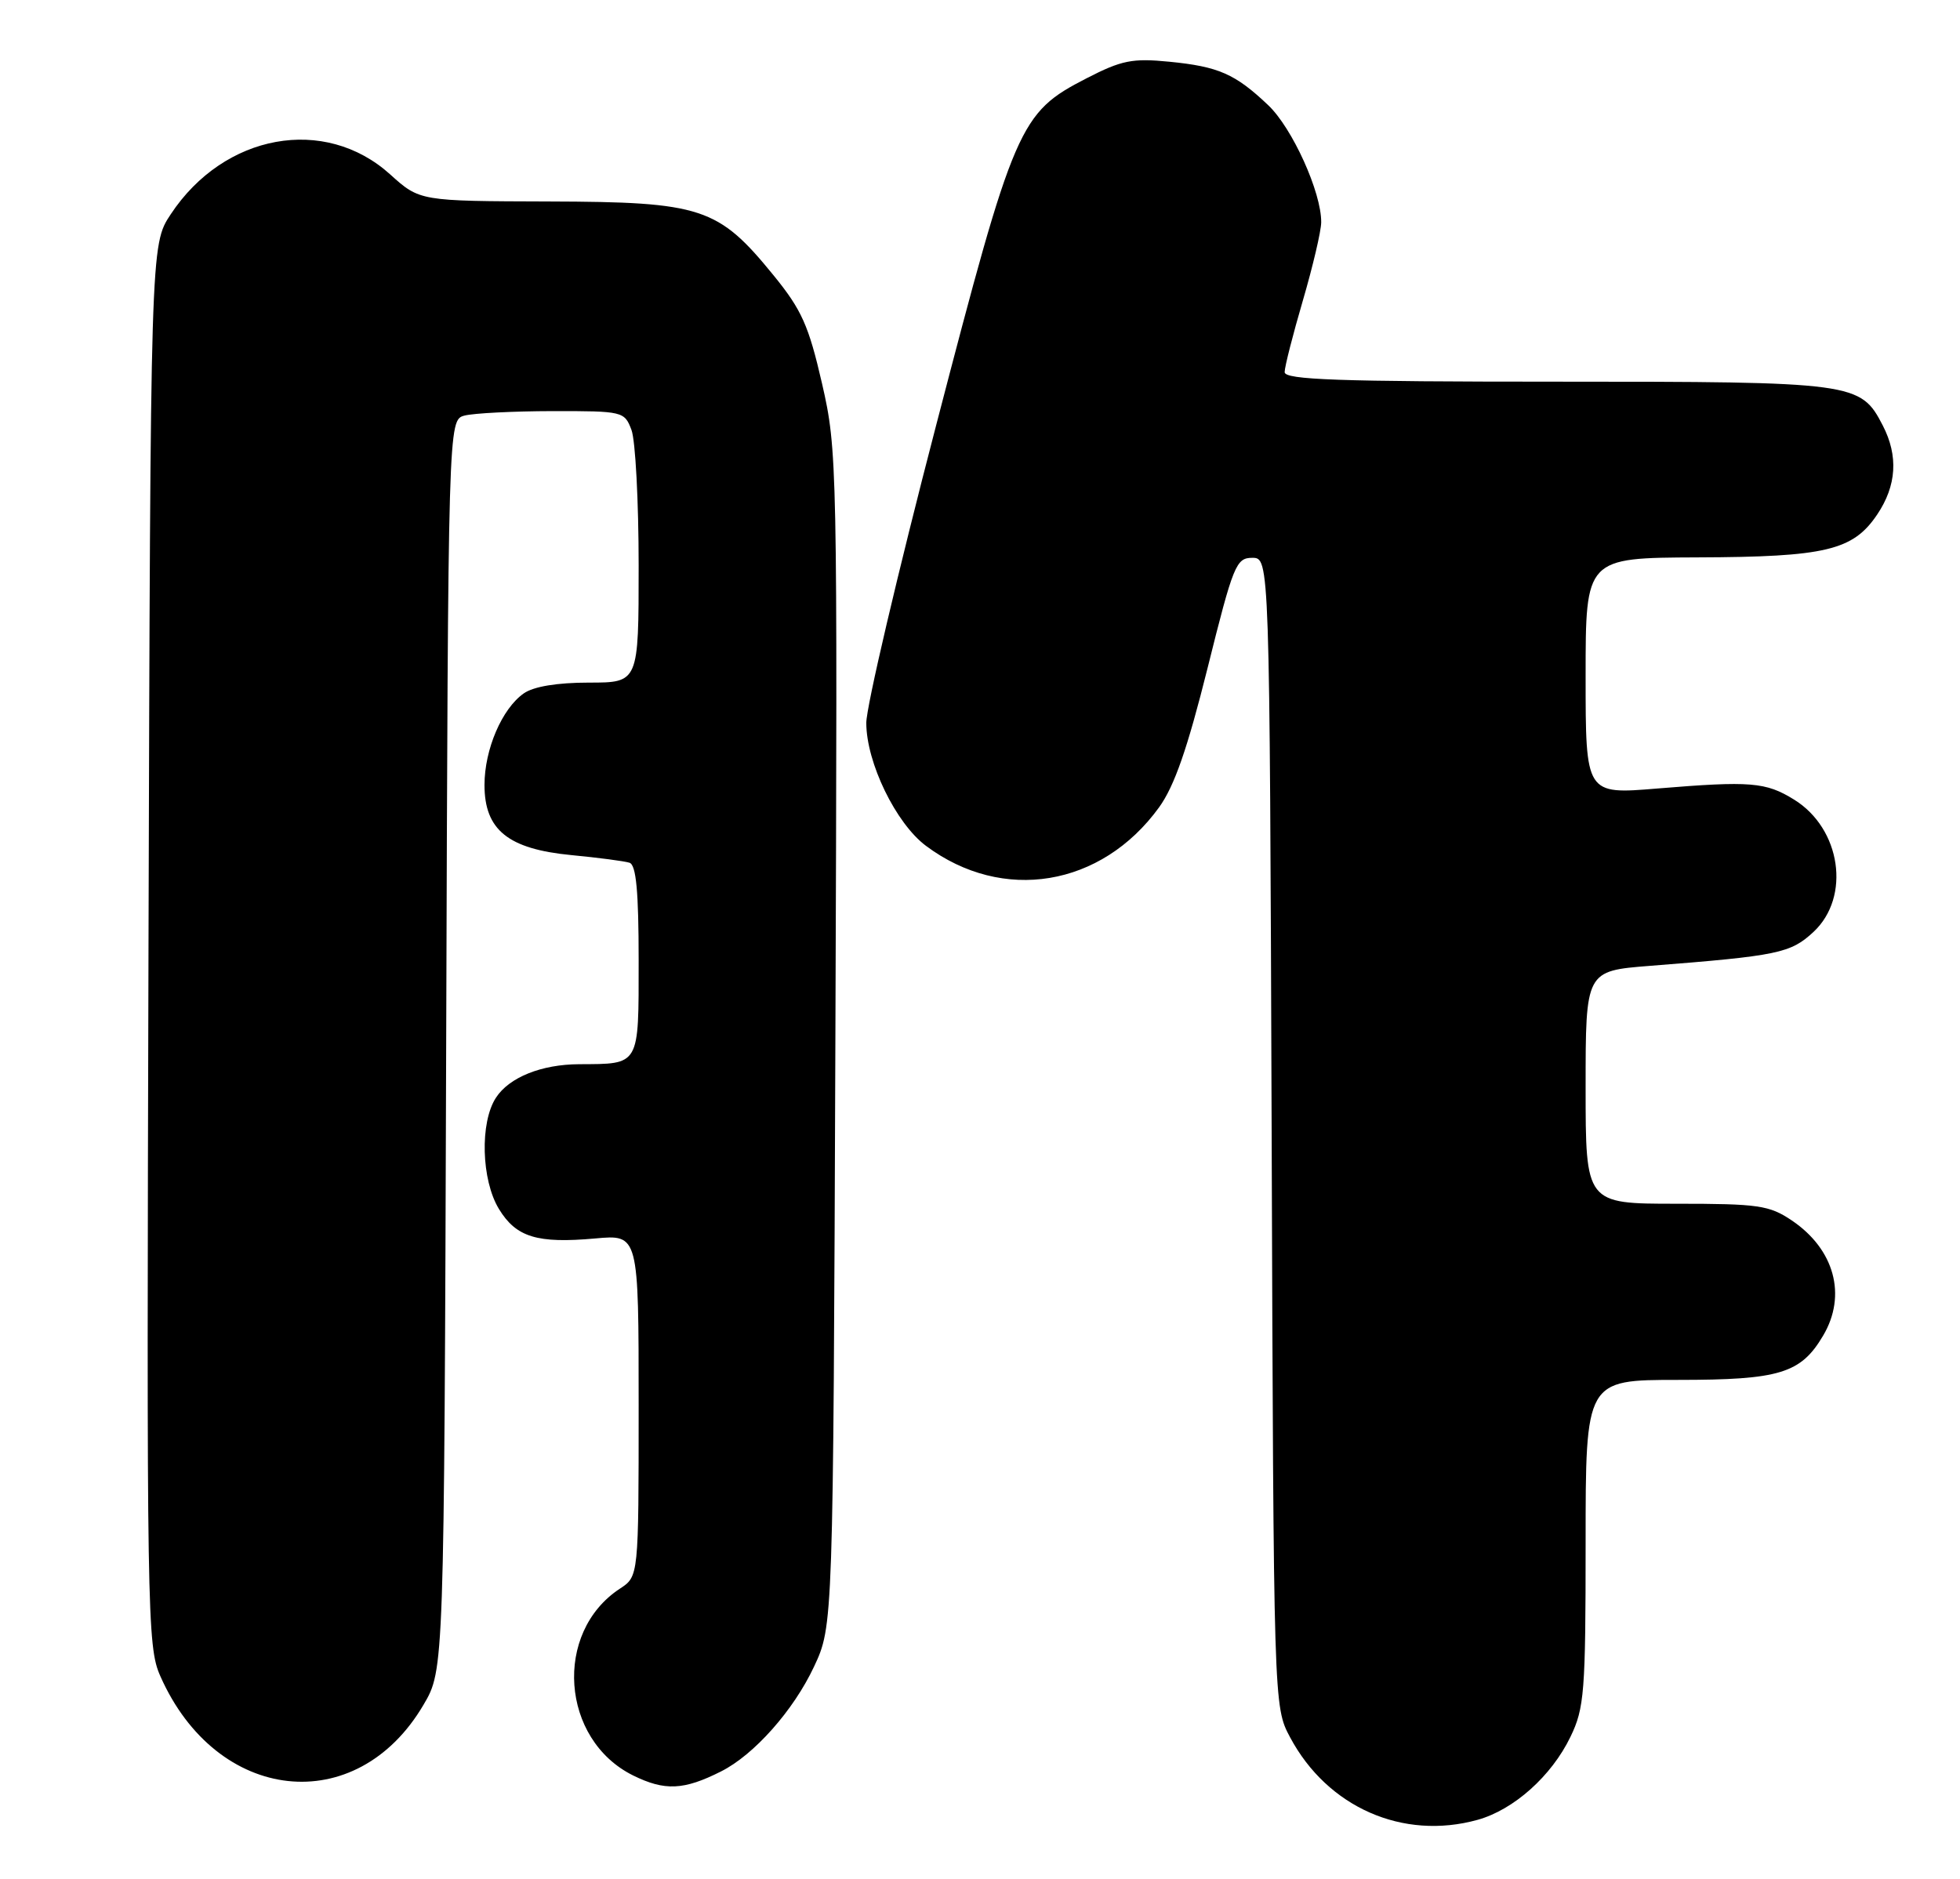 <?xml version="1.0" encoding="UTF-8" standalone="no"?>
<!DOCTYPE svg PUBLIC "-//W3C//DTD SVG 1.1//EN" "http://www.w3.org/Graphics/SVG/1.1/DTD/svg11.dtd" >
<svg xmlns="http://www.w3.org/2000/svg" xmlns:xlink="http://www.w3.org/1999/xlink" version="1.1" viewBox="0 0 267 256">
 <g >
 <path fill="currentColor"
d=" M 201.28 247.94 C 206.21 246.57 211.35 241.98 213.93 236.64 C 215.83 232.72 216.00 230.57 216.00 210.18 C 216.00 188.00 216.00 188.00 228.60 188.00 C 242.43 188.00 245.32 187.12 248.36 181.96 C 251.61 176.47 249.90 170.20 244.09 166.28 C 241.02 164.21 239.55 164.00 228.35 164.00 C 216.00 164.00 216.00 164.00 216.00 148.14 C 216.00 132.28 216.00 132.28 224.75 131.59 C 242.25 130.22 243.92 129.87 247.05 126.96 C 252.15 122.19 250.79 112.89 244.40 108.94 C 240.53 106.55 238.51 106.38 225.75 107.43 C 216.00 108.24 216.00 108.24 216.00 92.12 C 216.00 76.00 216.00 76.00 231.25 75.94 C 248.72 75.88 252.43 74.99 255.72 70.10 C 258.37 66.16 258.62 62.11 256.48 57.97 C 253.45 52.10 252.71 52.00 212.05 52.00 C 182.30 52.00 175.00 51.74 175.00 50.70 C 175.00 49.98 176.12 45.60 177.48 40.95 C 178.84 36.30 179.97 31.50 179.98 30.29 C 180.02 26.22 176.04 17.43 172.75 14.32 C 168.26 10.06 165.99 9.07 159.30 8.41 C 154.25 7.91 152.79 8.21 148.01 10.67 C 138.86 15.38 138.21 16.89 127.51 58.00 C 122.28 78.08 118.01 96.30 118.01 98.50 C 118.02 103.90 122.04 112.18 126.14 115.24 C 136.59 123.05 150.04 120.83 157.89 110.00 C 159.98 107.11 161.76 101.99 164.50 91.02 C 168.00 76.96 168.39 76.00 170.59 76.00 C 172.95 76.00 172.95 76.00 173.23 154.25 C 173.50 232.50 173.50 232.50 175.75 236.71 C 180.84 246.24 191.12 250.76 201.28 247.94 Z  M 98.23 241.34 C 102.73 239.08 108.09 233.03 110.88 227.09 C 113.50 221.50 113.50 221.50 113.80 141.50 C 114.09 63.00 114.06 61.33 111.98 52.25 C 110.16 44.34 109.21 42.21 105.36 37.49 C 97.83 28.25 95.59 27.51 74.84 27.45 C 57.18 27.40 57.18 27.40 53.15 23.76 C 44.24 15.71 30.53 18.20 23.26 29.19 C 20.50 33.35 20.50 33.35 20.23 128.74 C 19.97 220.16 20.04 224.30 21.84 228.36 C 29.51 245.72 48.57 247.80 57.69 232.27 C 60.50 227.50 60.50 227.50 60.78 142.36 C 61.05 57.22 61.05 57.22 63.28 56.62 C 64.50 56.30 69.90 56.02 75.27 56.01 C 84.85 56.00 85.07 56.05 86.02 58.57 C 86.56 59.98 87.00 68.30 87.00 77.07 C 87.00 93.00 87.00 93.00 80.22 93.00 C 75.89 93.00 72.69 93.53 71.35 94.47 C 68.38 96.55 66.00 102.10 66.00 106.95 C 66.00 113.07 69.22 115.67 77.82 116.50 C 81.49 116.85 85.06 117.32 85.75 117.54 C 86.66 117.83 87.00 121.40 87.00 130.85 C 87.00 145.32 87.21 144.95 78.90 144.99 C 73.77 145.01 69.38 146.77 67.57 149.54 C 65.35 152.92 65.56 160.77 67.97 164.72 C 70.32 168.57 73.18 169.44 81.09 168.73 C 87.00 168.19 87.00 168.19 87.00 191.48 C 87.00 214.77 87.00 214.77 84.45 216.44 C 75.36 222.40 76.39 237.01 86.24 241.89 C 90.56 244.02 93.14 243.91 98.23 241.34 Z "/>
</g>
</svg>